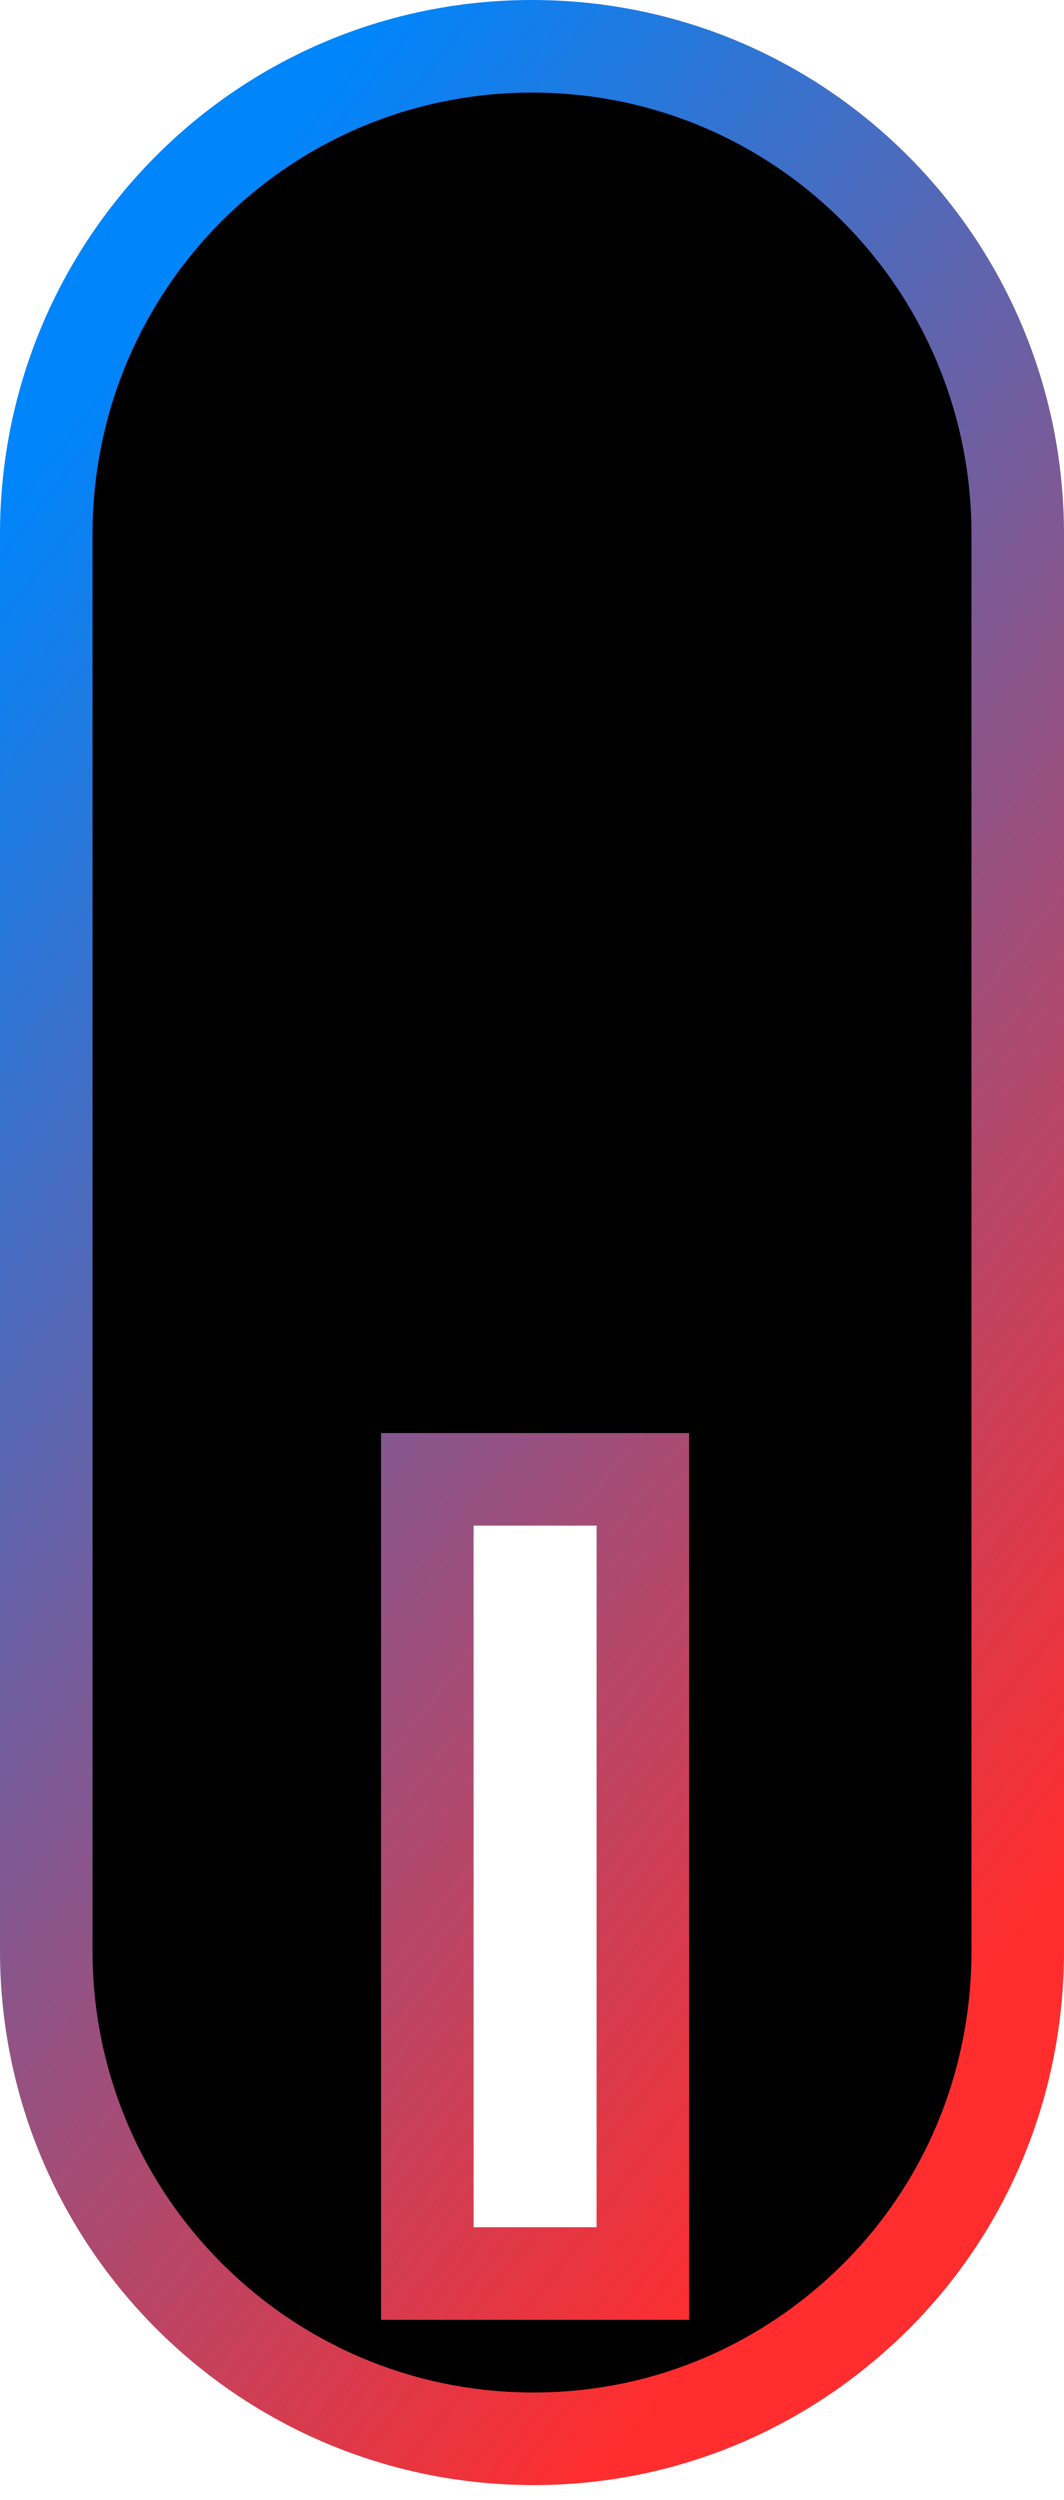 <svg width="23" height="54" viewBox="0 0 23 54" fill="none" xmlns="http://www.w3.org/2000/svg">
<path d="M10.237 31.956L9.237 31.956L9.237 32.956L9.237 48.112V49.112H10.237L12.896 49.112H13.896V48.112L13.896 32.956L13.896 31.956L12.896 31.956H10.237ZM18.949 49.594C17.038 51.505 14.439 52.682 11.532 52.682C5.712 52.682 1 47.963 1 42.14L1 11.541C1 5.715 5.684 1 11.501 1C17.317 1 22 5.715 22 11.541L22 42.14C22 45.059 20.852 47.691 18.949 49.594Z" fill="black" stroke="url(#paint0_linear)" stroke-width="2"/>
<defs>
<linearGradient id="paint0_linear" x1="19.212" y1="45.38" x2="-9.454" y2="23.048" gradientUnits="userSpaceOnUse">
<stop stop-color="#FF2D2D"/>
<stop offset="1" stop-color="#0085FA"/>
</linearGradient>
</defs>
</svg>
